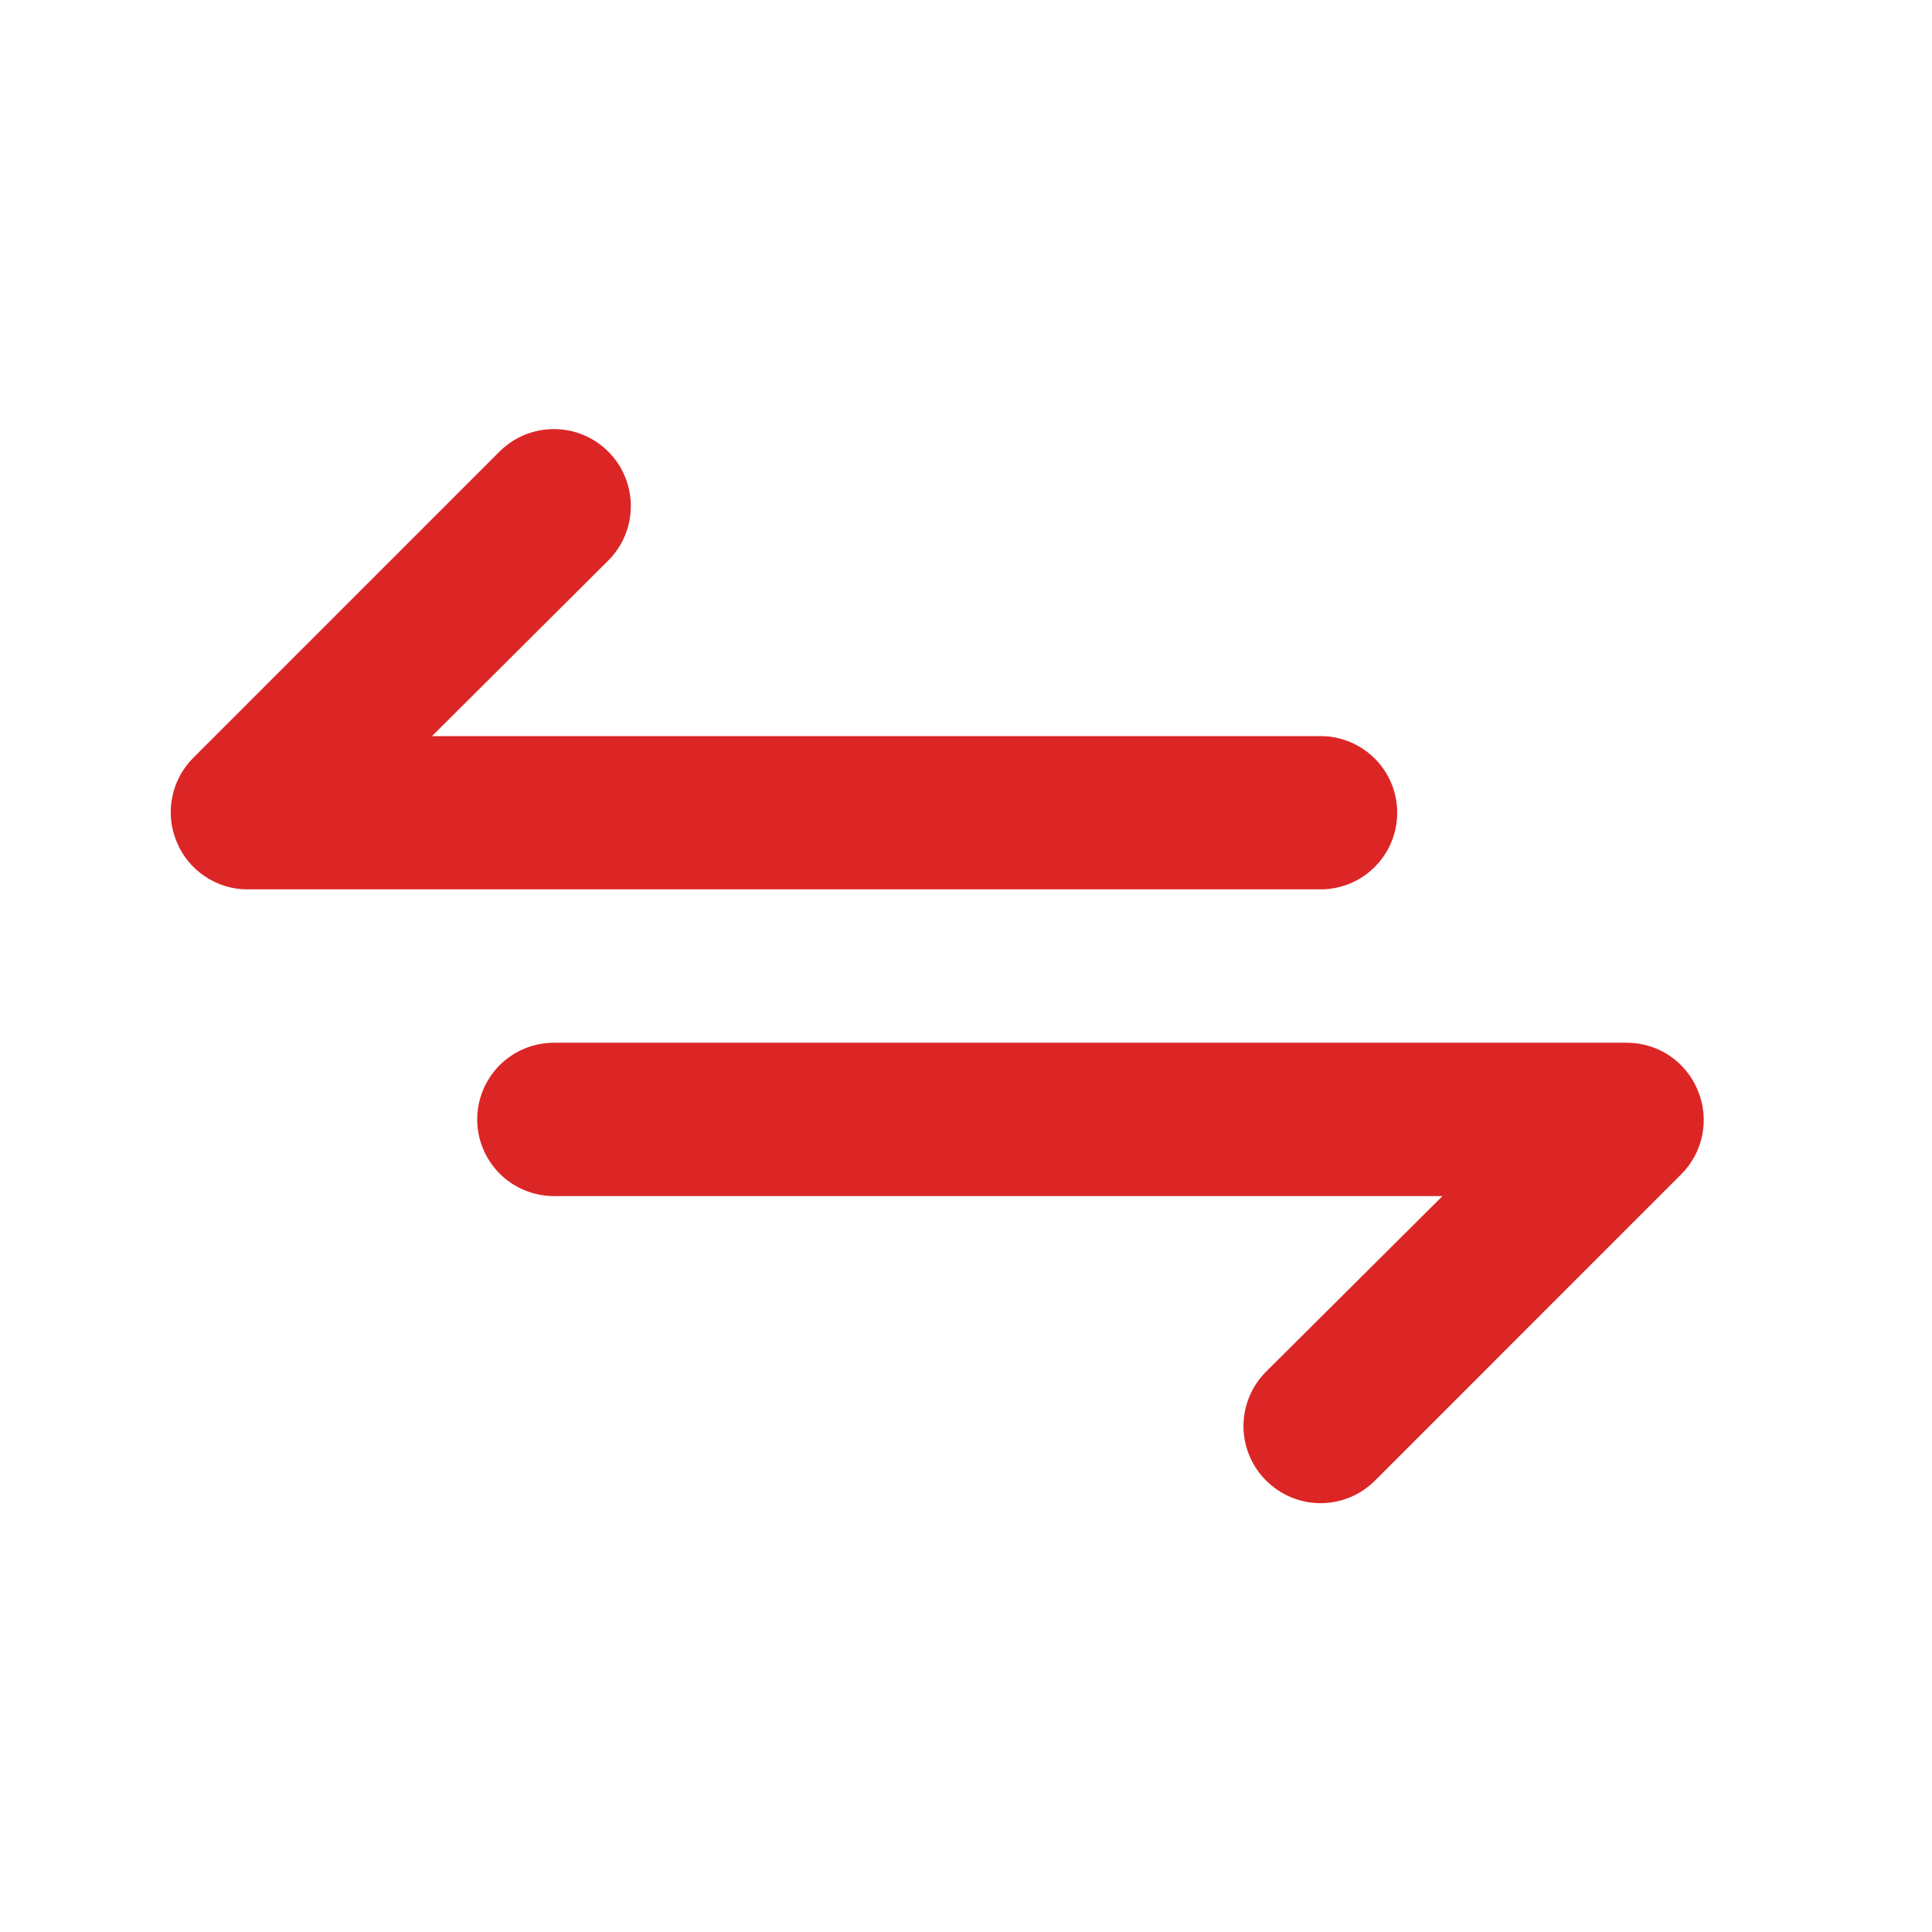 <svg width="21" height="21" viewBox="0 0 21 21" fill="none" xmlns="http://www.w3.org/2000/svg">
<path d="M15.187 8.834C15.187 8.613 15.1 8.401 14.943 8.245C14.787 8.089 14.575 8.001 14.354 8.001H4.696L6.612 6.092C6.769 5.936 6.857 5.723 6.857 5.501C6.857 5.279 6.769 5.066 6.612 4.909C6.455 4.752 6.243 4.664 6.021 4.664C5.799 4.664 5.586 4.752 5.429 4.909L2.096 8.242C1.98 8.36 1.902 8.508 1.871 8.67C1.839 8.832 1.857 8.999 1.921 9.151C1.983 9.303 2.089 9.433 2.226 9.525C2.362 9.617 2.523 9.667 2.687 9.667H14.354C14.575 9.667 14.787 9.58 14.943 9.423C15.1 9.267 15.187 9.055 15.187 8.834ZM18.454 11.851C18.391 11.699 18.285 11.568 18.149 11.476C18.012 11.384 17.852 11.335 17.687 11.334H6.021C5.8 11.334 5.588 11.422 5.431 11.578C5.275 11.735 5.187 11.947 5.187 12.168C5.187 12.389 5.275 12.6 5.431 12.757C5.588 12.913 5.8 13.001 6.021 13.001H15.679L13.762 14.909C13.684 14.987 13.622 15.079 13.58 15.18C13.538 15.282 13.516 15.391 13.516 15.501C13.516 15.611 13.538 15.72 13.58 15.821C13.622 15.923 13.684 16.015 13.762 16.093C13.84 16.171 13.932 16.233 14.034 16.275C14.135 16.317 14.244 16.339 14.354 16.339C14.464 16.339 14.573 16.317 14.674 16.275C14.776 16.233 14.868 16.171 14.946 16.093L18.279 12.759C18.395 12.642 18.473 12.493 18.504 12.332C18.535 12.17 18.518 12.003 18.454 11.851Z" fill="#DC2626"/>
</svg>
